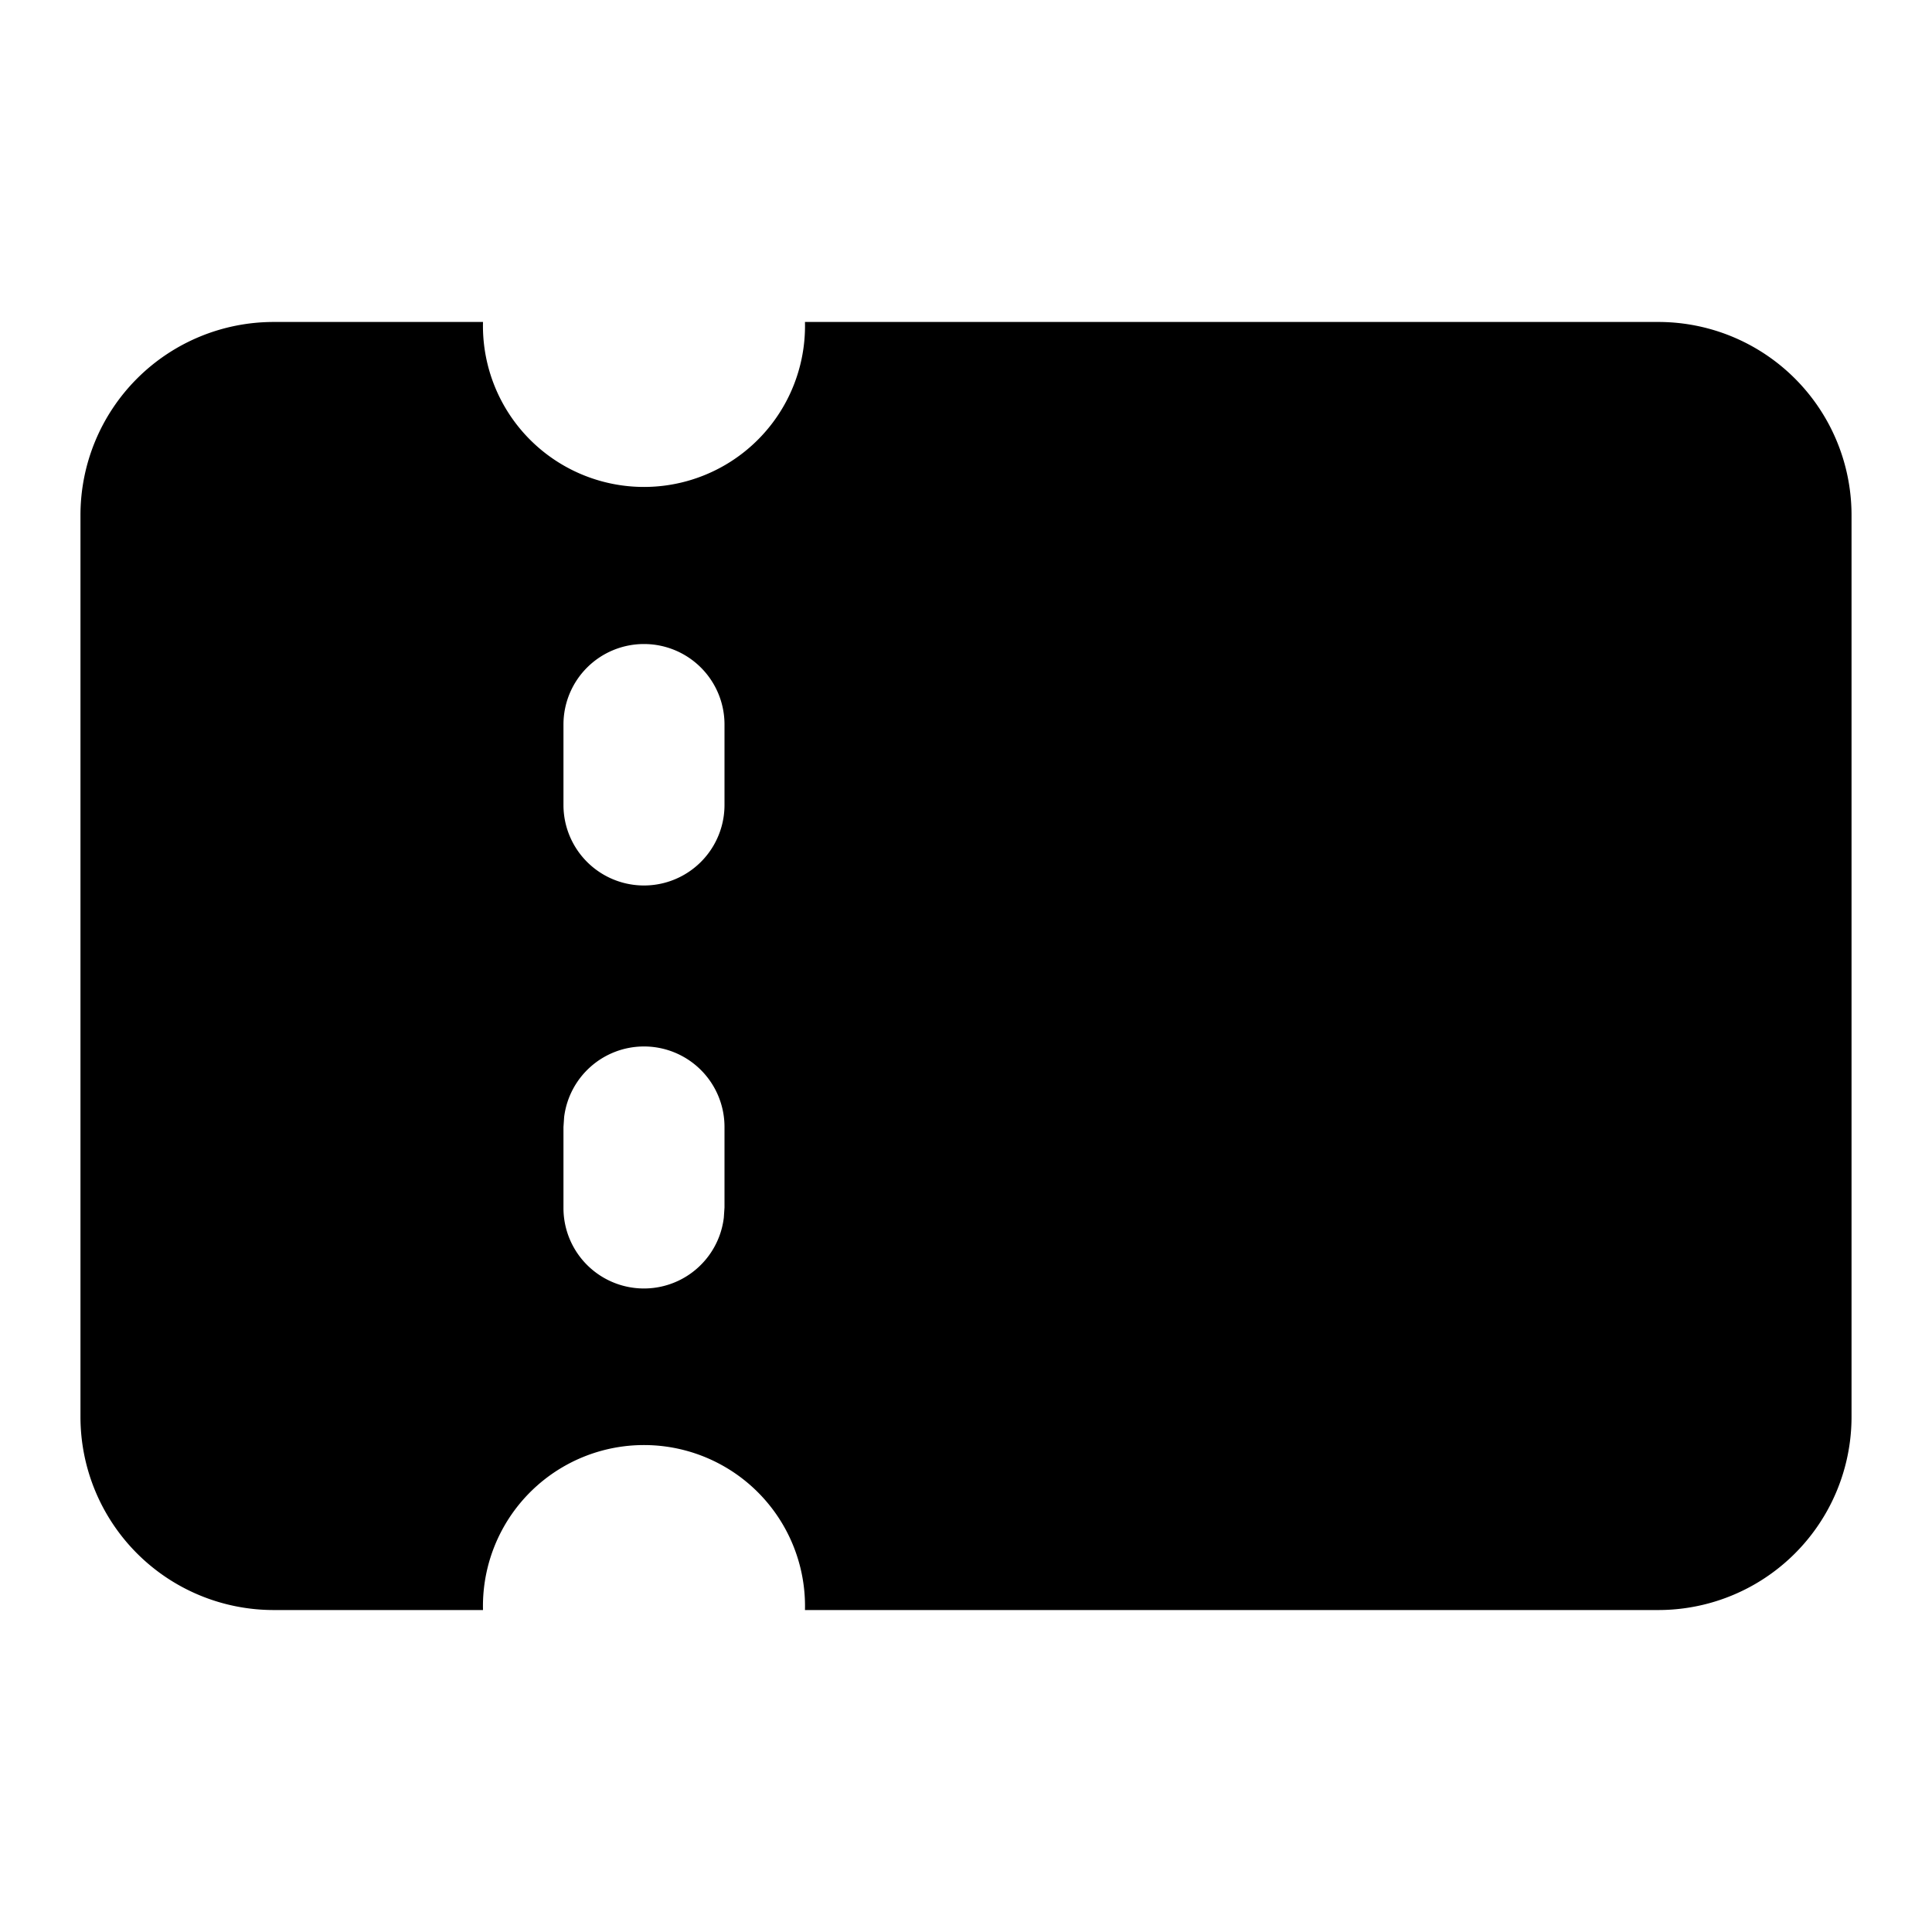 <svg xmlns="http://www.w3.org/2000/svg" width="1em" height="1em" viewBox="0 0 20 20">
    <path fill="currentColor" fill-rule="evenodd" d="M5 3.333a1.667 1.667 0 1 0 3.333 0h8.834a2 2 0 0 1 2 2v9.334a2 2 0 0 1-2 2H8.333a1.667 1.667 0 1 0-3.333 0H2.833a2 2 0 0 1-2-2V5.333a2 2 0 0 1 2-2H5zm1.667 7.5a.833.833 0 0 0-.827.73l-.007.104v.833a.833.833 0 0 0 1.66.105L7.5 12.5v-.833a.833.833 0 0 0-.833-.834zm0-4.166a.833.833 0 0 0-.834.833v.833a.833.833 0 0 0 1.667 0V7.5a.833.833 0 0 0-.833-.833z"/>
</svg>
